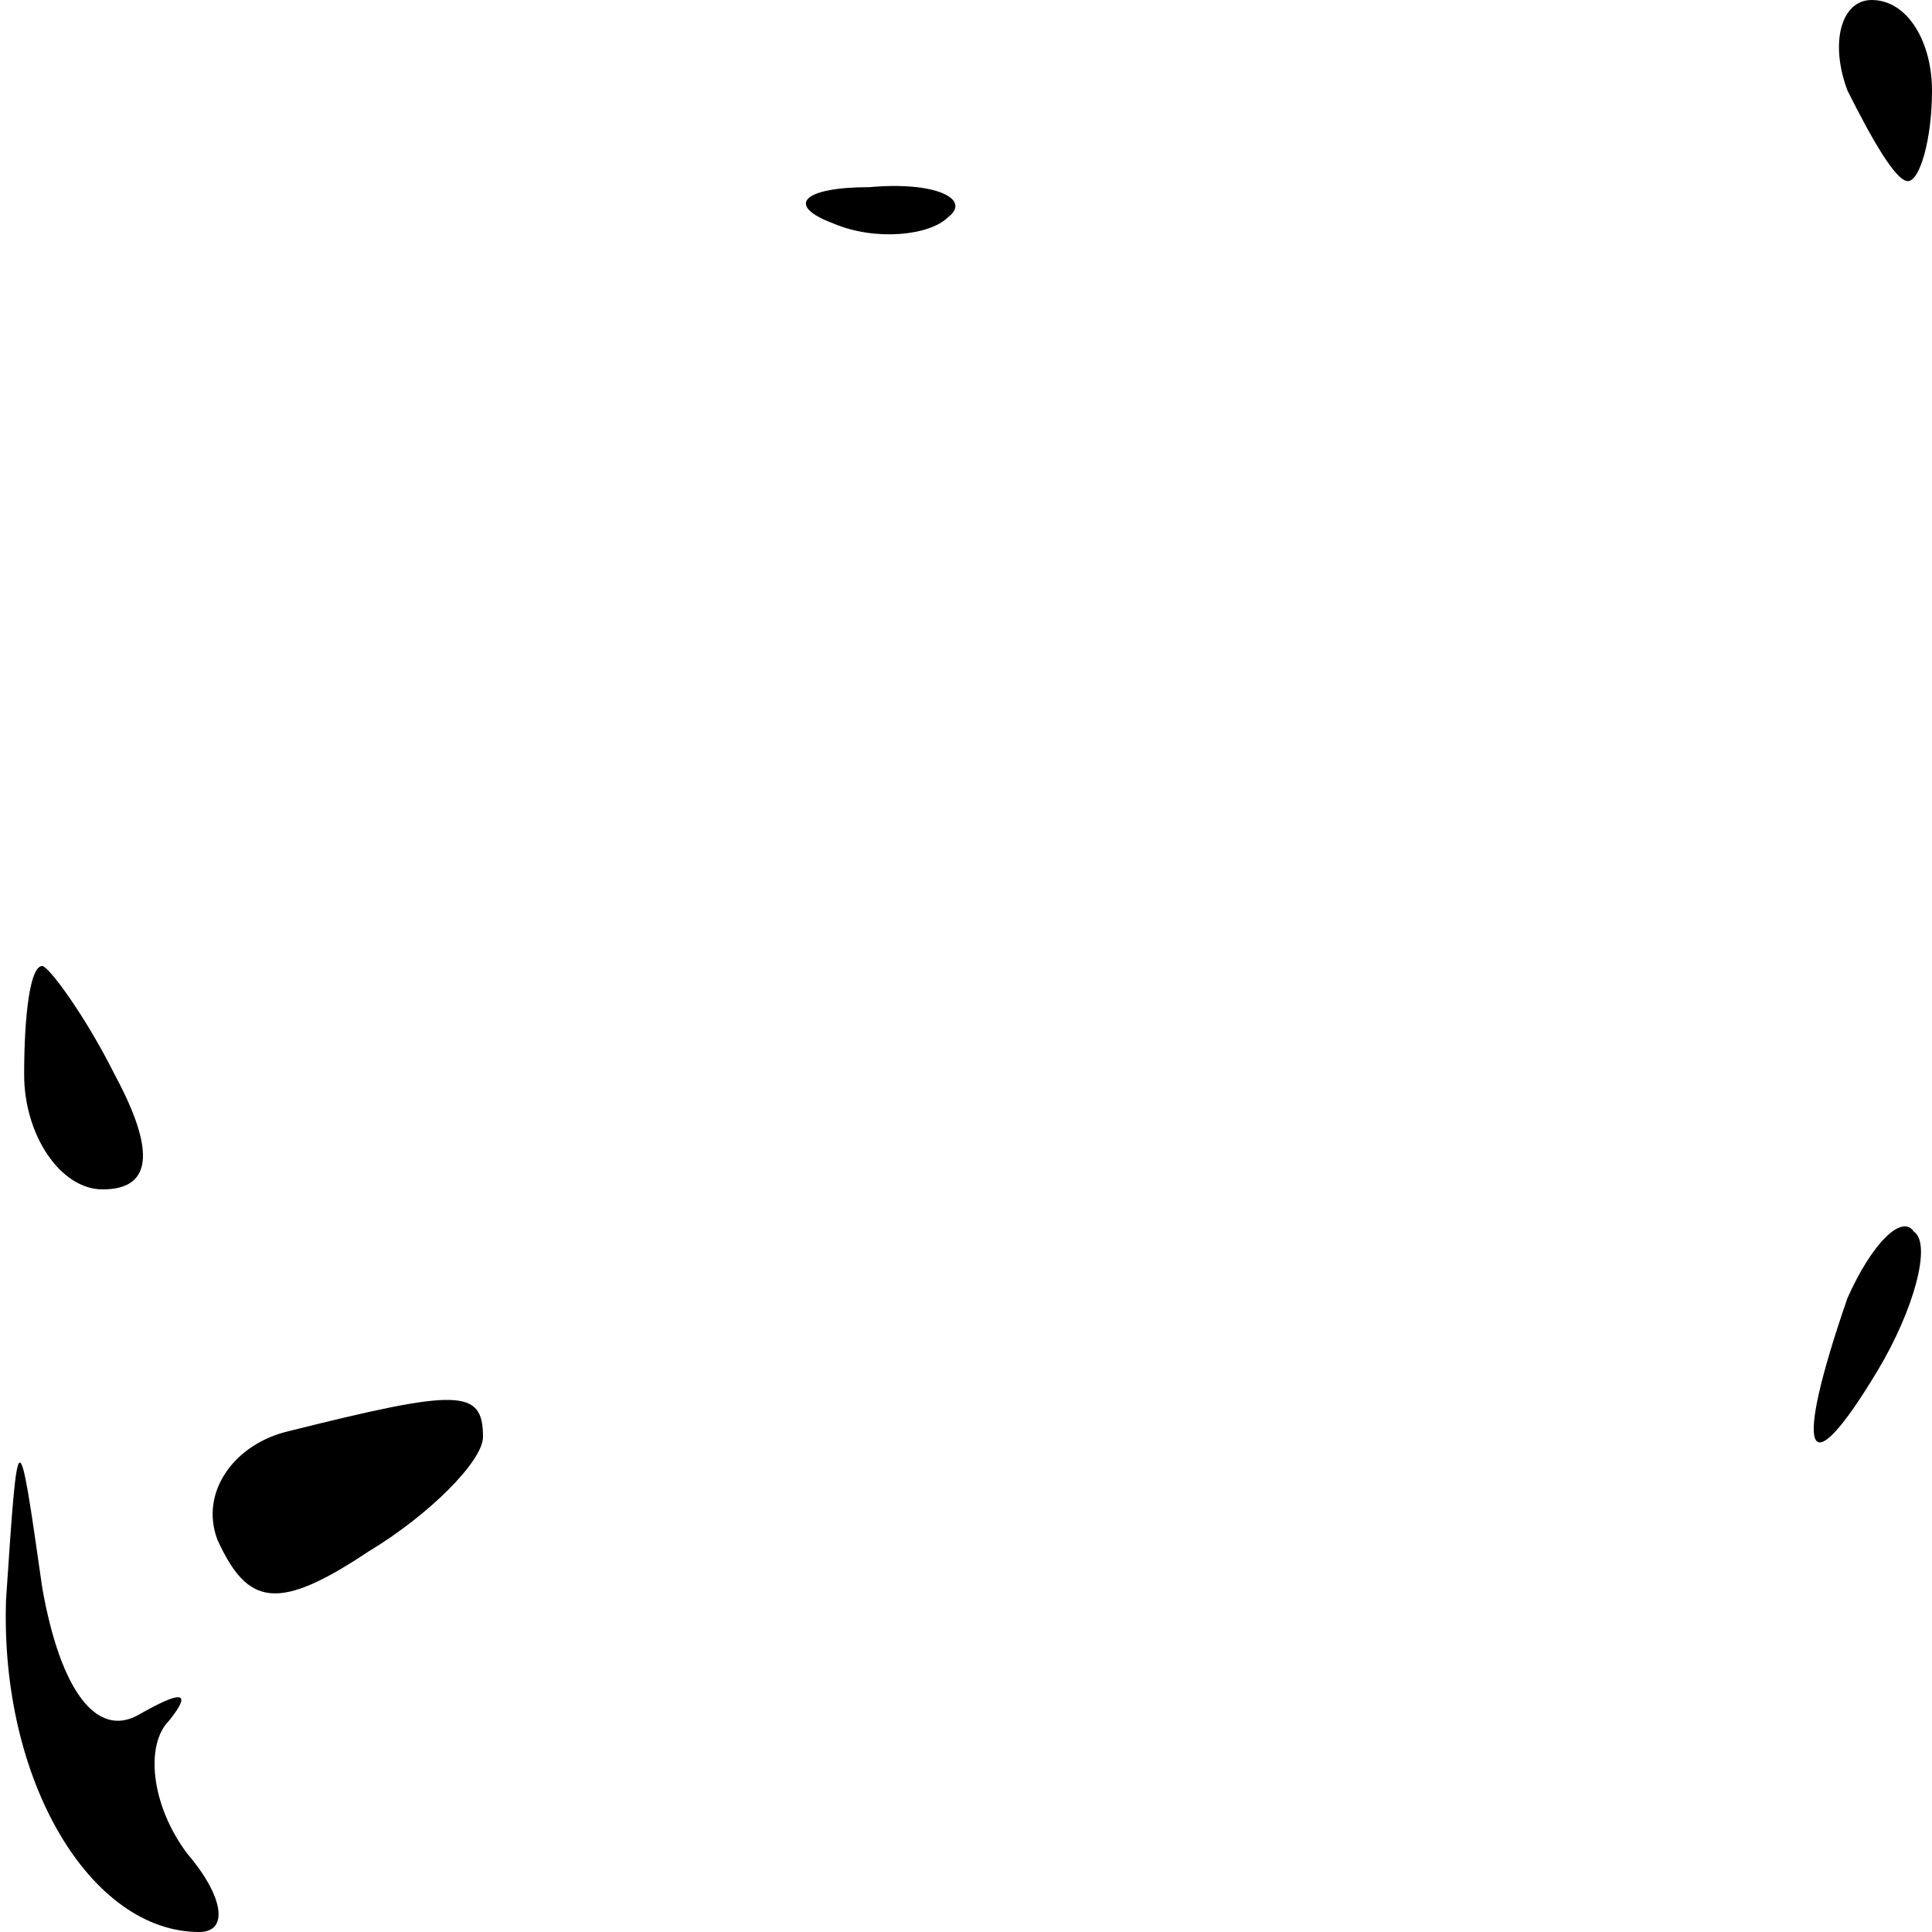 <?xml version="1.0" standalone="no"?>
<!DOCTYPE svg PUBLIC "-//W3C//DTD SVG 20010904//EN"
 "http://www.w3.org/TR/2001/REC-SVG-20010904/DTD/svg10.dtd">
<svg version="1.0" xmlns="http://www.w3.org/2000/svg"
 width="32pt" height="32pt" viewBox="0 0 32 32"
 preserveAspectRatio="xMidYMid meet">
<g transform="translate(0,32) scale(0.1,-0.1)"
fill="#000000" stroke="none">
<path fill="#000000" stroke="none" d="M306 305 c4 -8 8 -15 10 -15 2 0 4 7 4
15 0 8 -4 15 -10 15 -5 0 -7 -7 -4 -15z"/>
<path fill="#000000" stroke="none" d="M138 283 c7 -3 16 -2 19 1 4 3 -2 6
-13 5 -11 0 -14 -3 -6 -6z"/>
<path fill="#000000" stroke="none" d="M4 142 c0 -10 6 -19 13 -19 8 0 9 6 2
19 -5 10 -11 18 -12 18 -2 0 -3 -8 -3 -18z"/>
<path fill="#000000" stroke="none" d="M306 105 c-9 -26 -7 -32 5 -12 6 10 9
21 6 23 -2 3 -7 -2 -11 -11z"/>
<path fill="#000000" stroke="none" d="M48 83 c-9 -2 -15 -10 -12 -18 5 -11
10 -12 25 -2 10 6 19 15 19 19 0 8 -4 8 -32 1z"/>
<path fill="#000000" stroke="none" d="M1 55 c-1 -30 14 -55 32 -55 5 0 4 6
-2 13 -6 8 -7 18 -3 22 4 5 2 5 -5 1 -7 -4 -13 4 -16 21 -4 28 -4 28 -6 -2z"/>
</g>
</svg>
